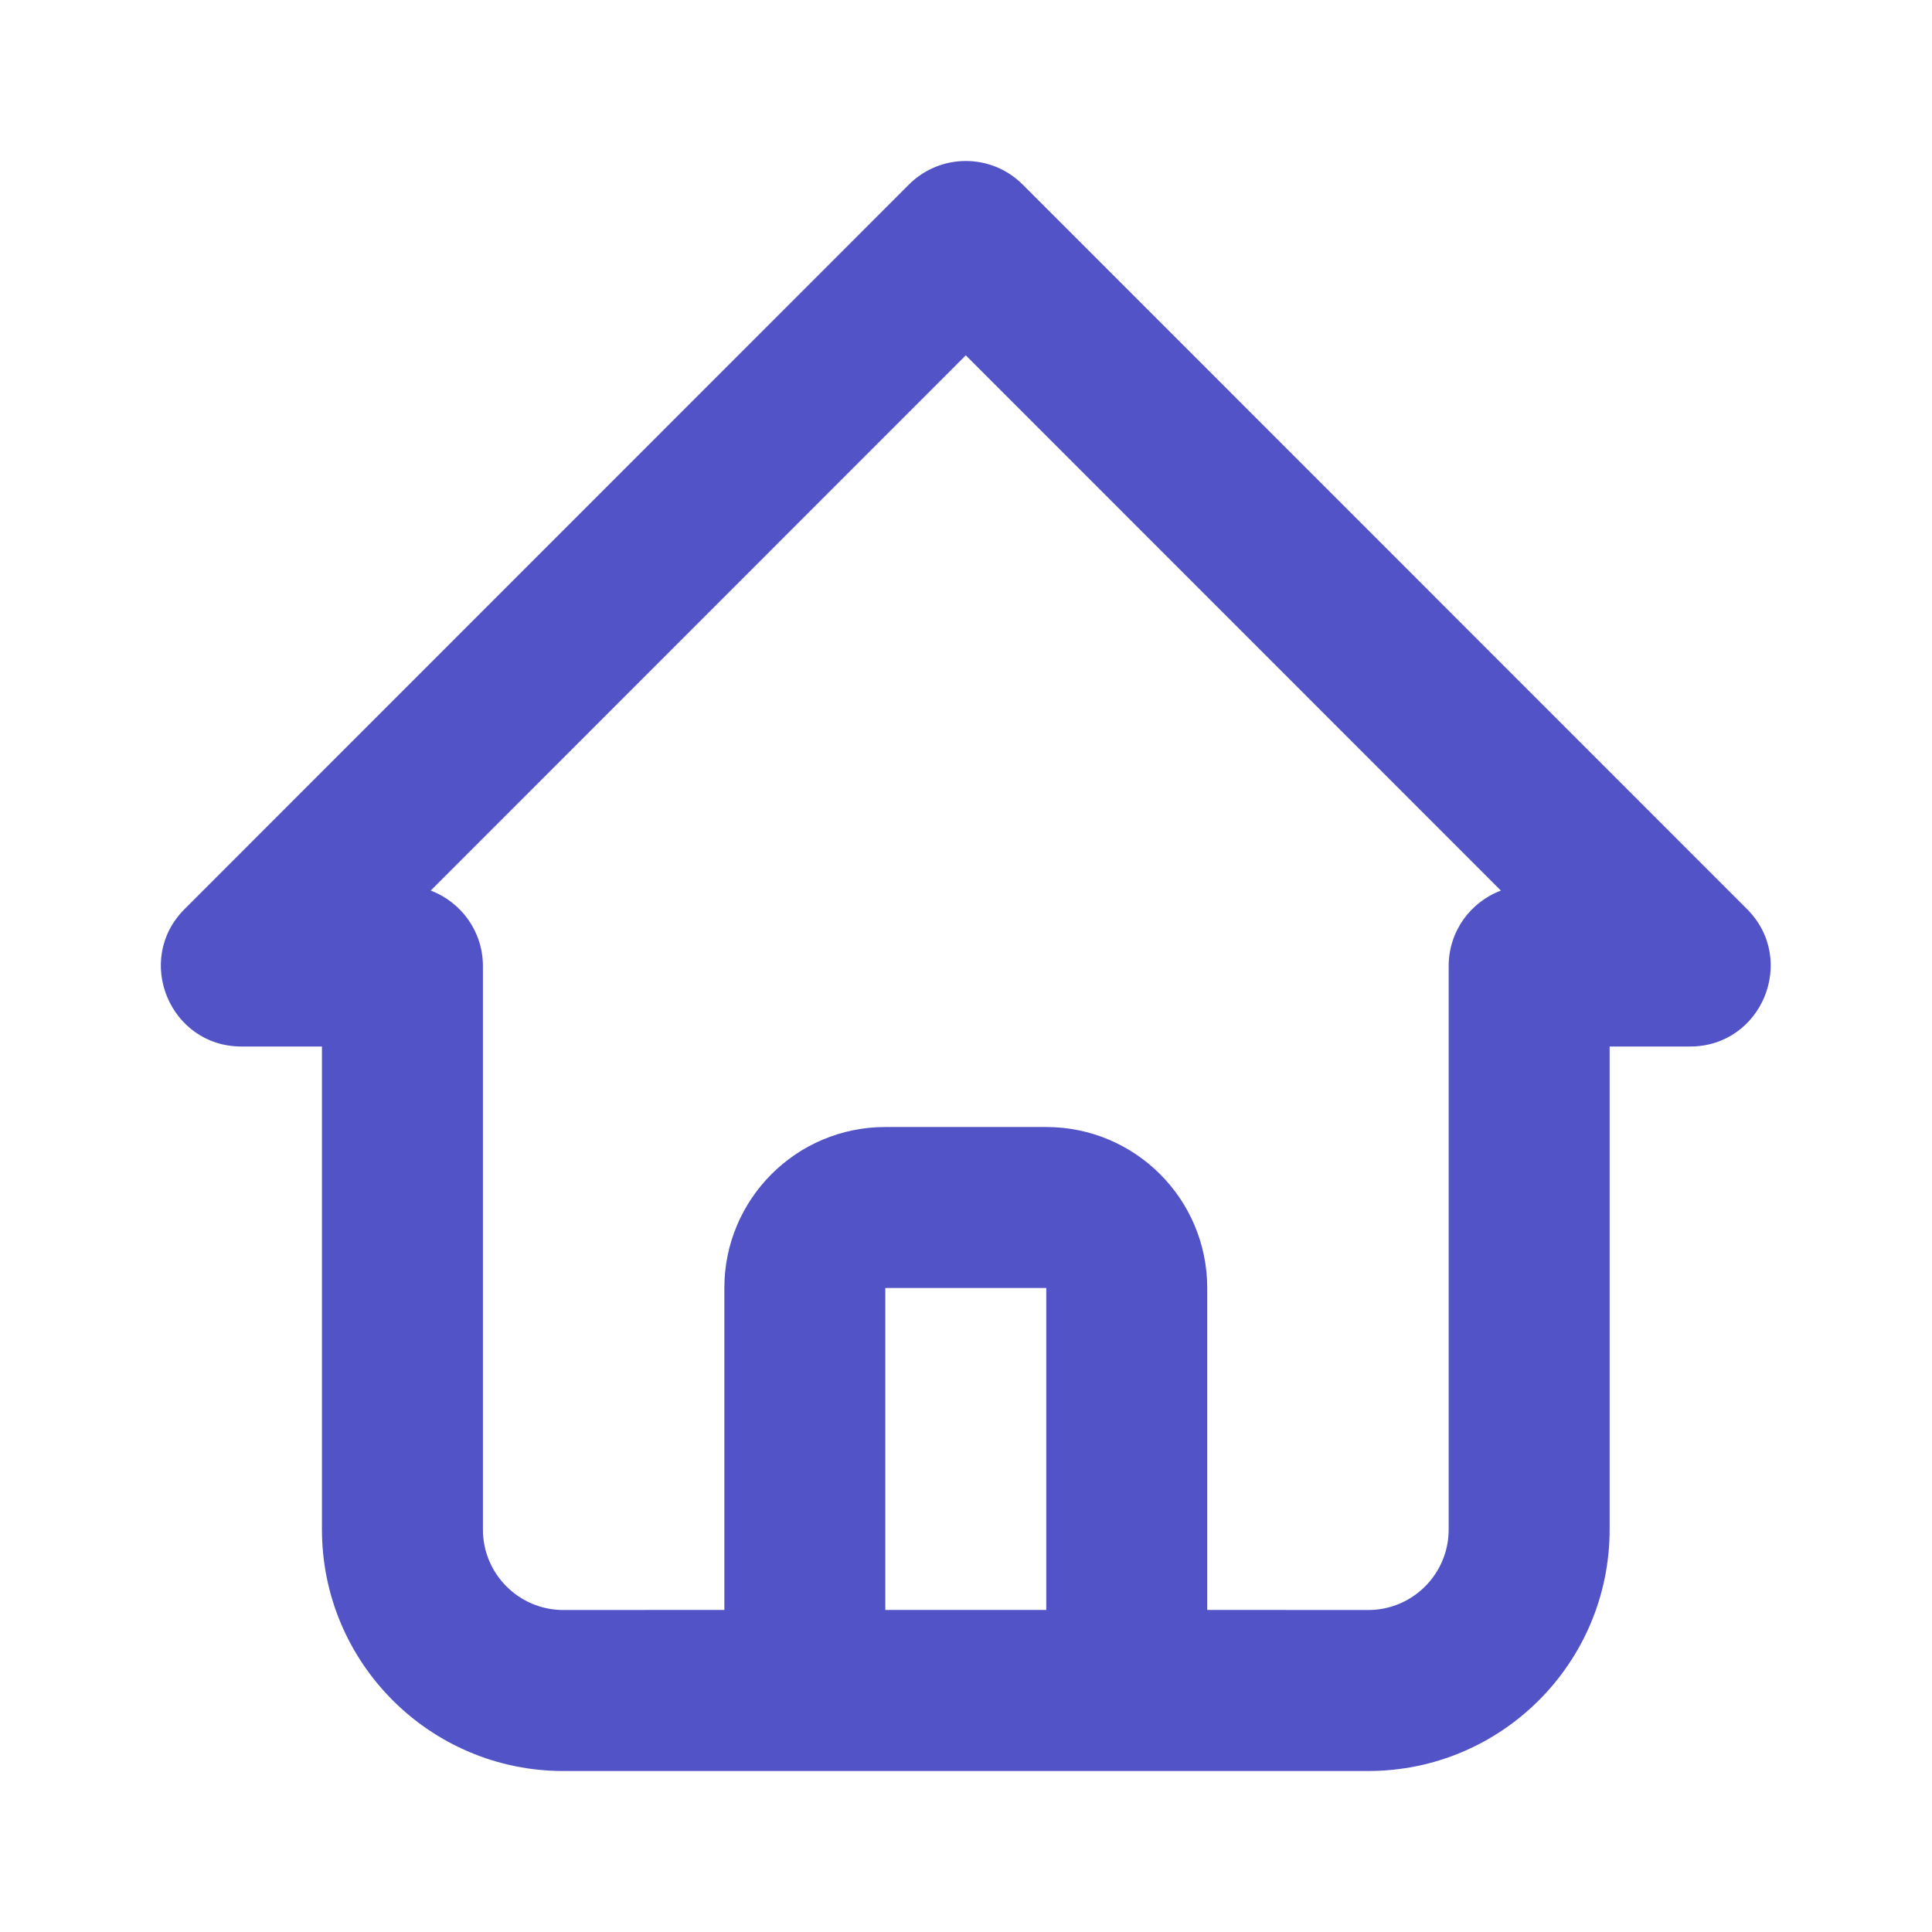<svg width="64" height="64" viewBox="0 0 64 64" fill="none" xmlns="http://www.w3.org/2000/svg">
<path fill-rule="evenodd" clip-rule="evenodd" d="M18.663 58.667C14.246 58.667 10.665 55.085 10.665 50.667V34.667H7.999C5.624 34.667 4.435 31.794 6.114 30.114L30.108 6.114C31.149 5.073 32.837 5.073 33.878 6.114L57.872 30.114C59.551 31.794 58.362 34.667 55.987 34.667H53.321V50.667C53.321 55.085 49.74 58.667 45.323 58.667H18.663ZM31.993 11.771L14.267 29.502C15.278 29.881 15.997 30.857 15.997 32V50.667C15.997 52.14 17.191 53.334 18.663 53.334L23.995 53.331L23.995 42.667C23.995 39.721 26.382 37.334 29.327 37.334H34.659C37.604 37.334 39.991 39.721 39.991 42.667L39.991 53.331L45.323 53.334C46.795 53.334 47.989 52.14 47.989 50.667V32C47.989 30.857 48.708 29.881 49.719 29.502L31.993 11.771ZM34.659 42.667H29.327L29.327 53.331H34.659L34.659 42.667Z" fill="#5253C7"/>
</svg>
